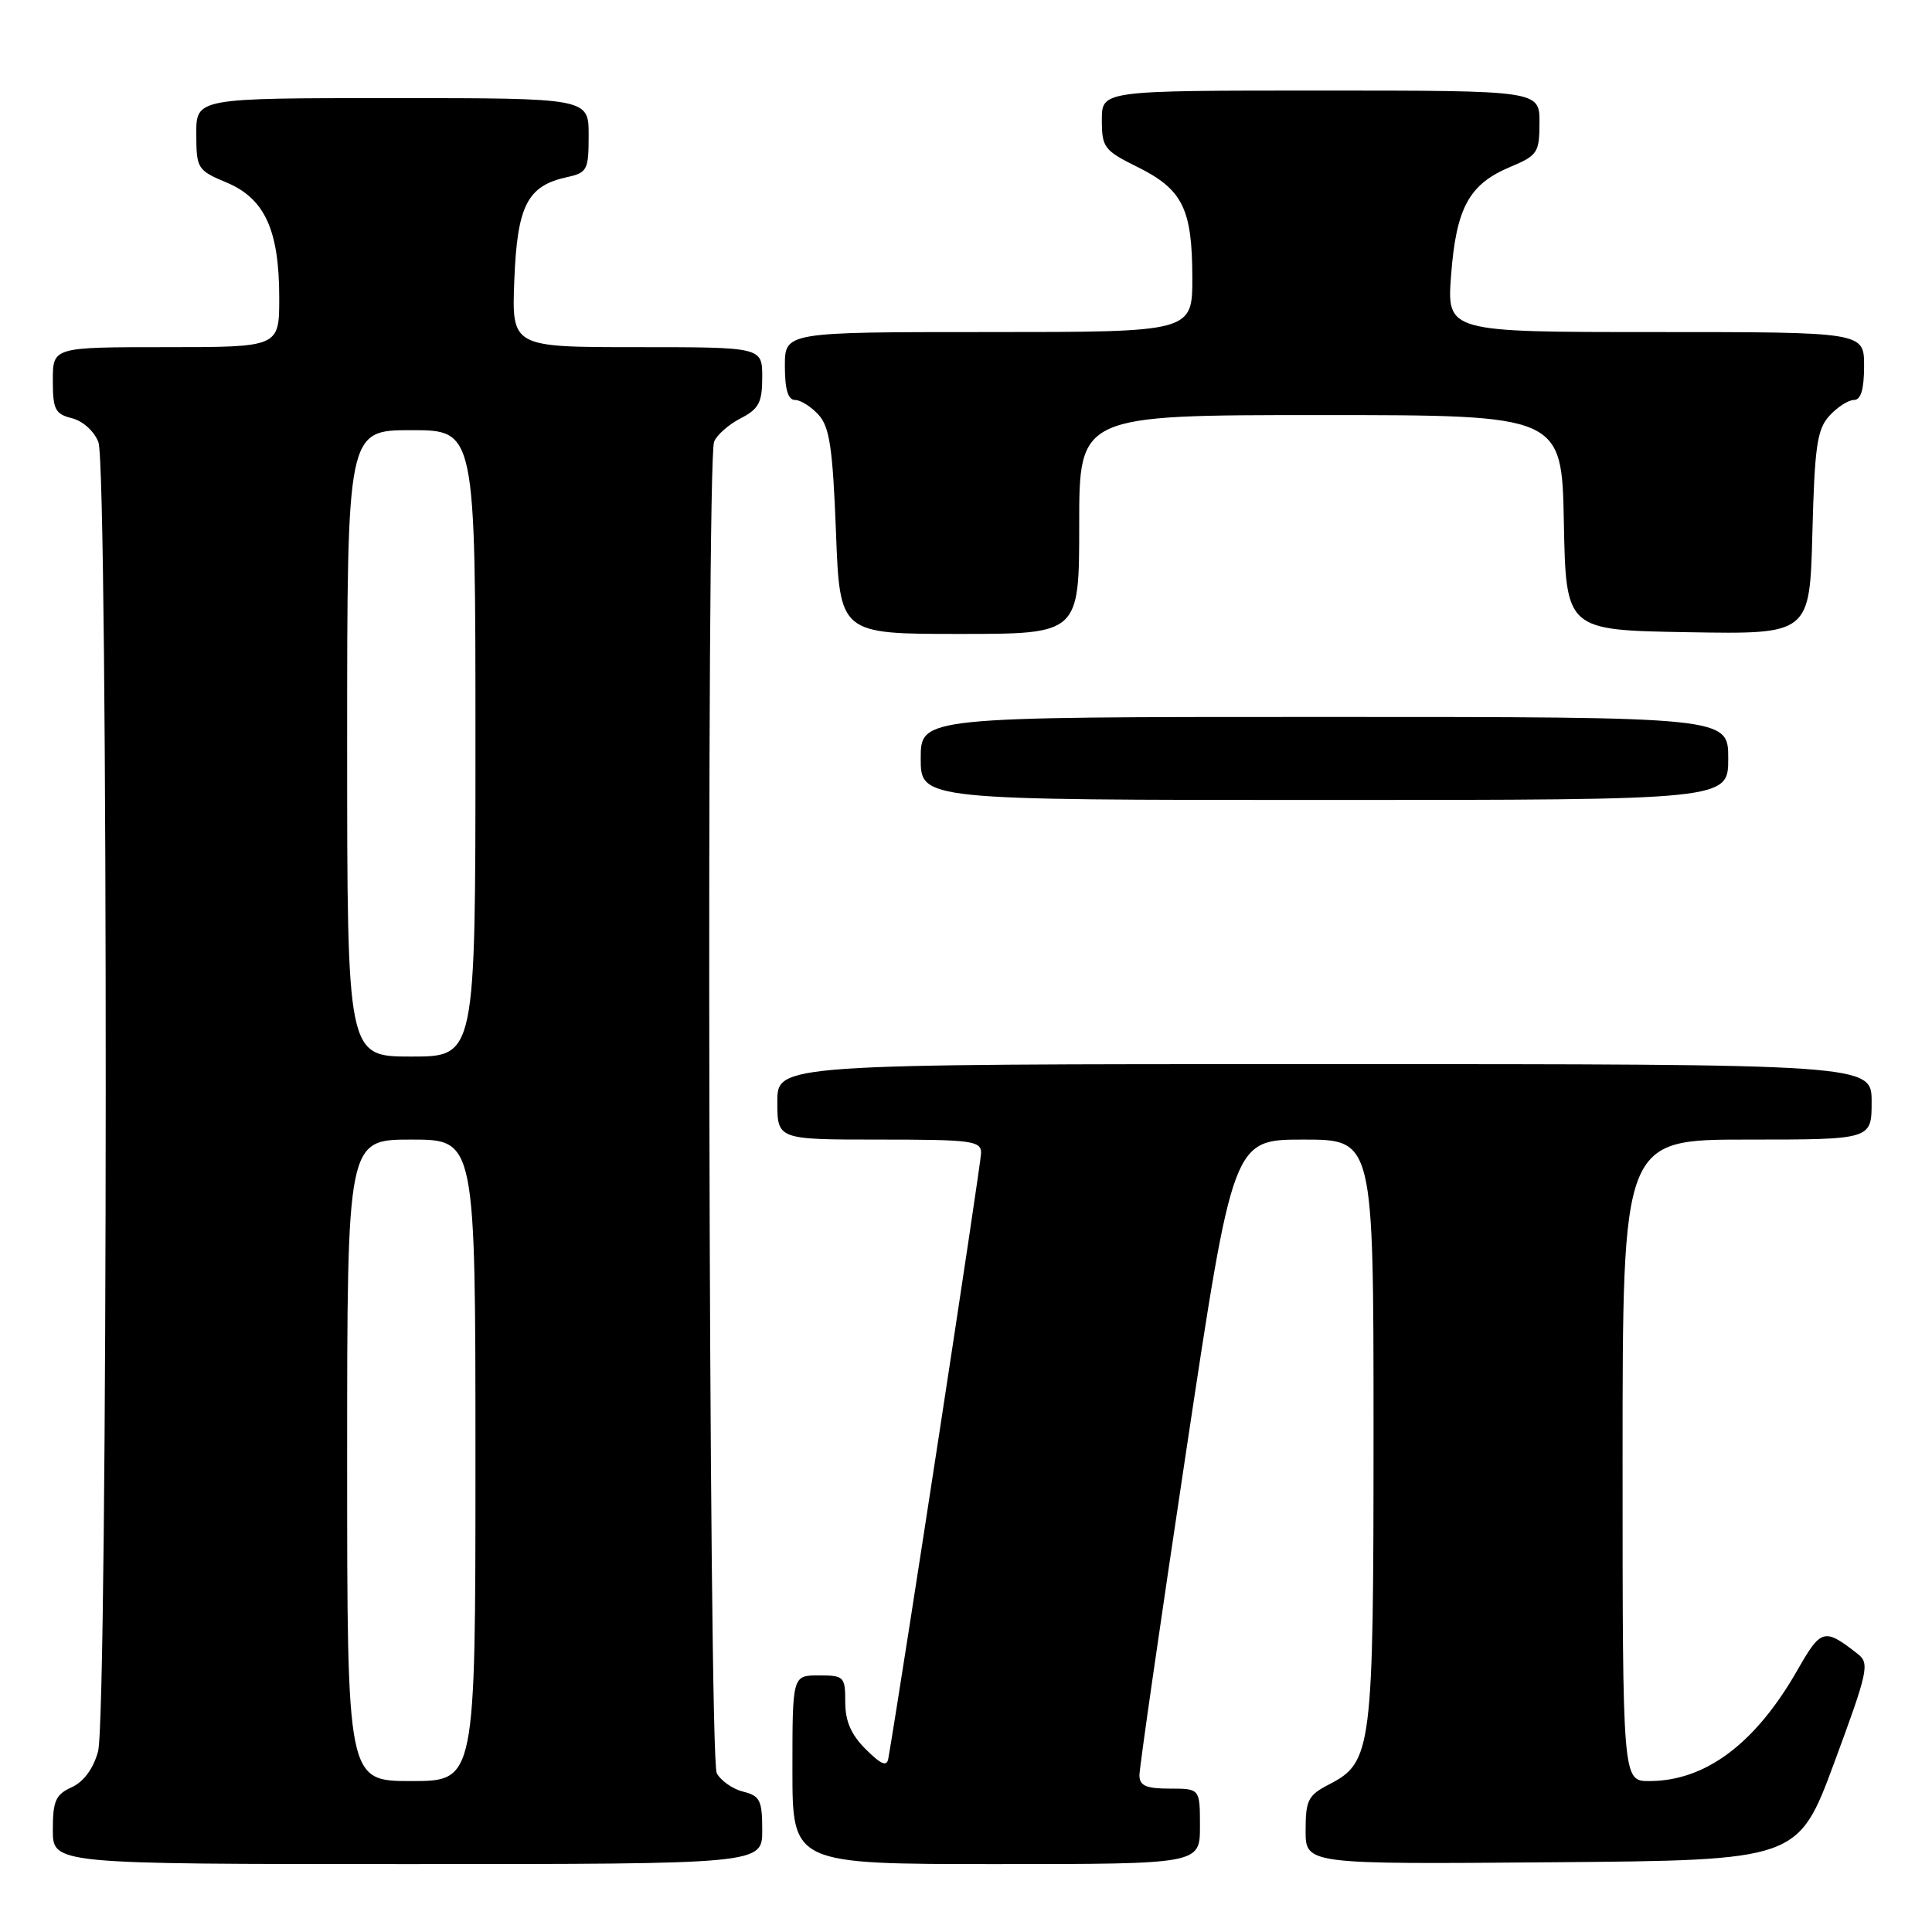 <?xml version="1.0" encoding="UTF-8" standalone="no"?>
<!DOCTYPE svg PUBLIC "-//W3C//DTD SVG 1.1//EN" "http://www.w3.org/Graphics/SVG/1.1/DTD/svg11.dtd" >
<svg xmlns="http://www.w3.org/2000/svg" xmlns:xlink="http://www.w3.org/1999/xlink" version="1.1" viewBox="0 0 256 256">
 <g >
 <path fill="currentColor"
d=" M 101.00 242.52 C 101.00 238.56 100.71 237.96 98.47 237.40 C 97.08 237.06 95.51 235.95 94.97 234.95 C 93.90 232.95 93.56 61.31 94.62 58.54 C 94.96 57.65 96.54 56.26 98.12 55.44 C 100.56 54.18 101.00 53.34 101.00 49.97 C 101.00 46.00 101.00 46.00 84.40 46.00 C 67.80 46.00 67.80 46.00 68.15 37.10 C 68.54 27.24 69.87 24.63 75.10 23.48 C 77.82 22.88 78.00 22.54 78.00 17.92 C 78.00 13.00 78.00 13.00 52.00 13.00 C 26.00 13.00 26.00 13.00 26.01 17.75 C 26.02 22.34 26.15 22.56 30.03 24.19 C 35.09 26.31 37.00 30.50 37.00 39.47 C 37.00 46.00 37.00 46.00 22.00 46.00 C 7.00 46.00 7.00 46.00 7.00 50.39 C 7.00 54.26 7.30 54.86 9.54 55.42 C 10.98 55.78 12.49 57.15 13.04 58.59 C 14.36 62.09 14.32 227.30 12.99 232.09 C 12.36 234.37 11.08 236.10 9.50 236.82 C 7.37 237.79 7.00 238.63 7.00 242.48 C 7.00 247.00 7.00 247.00 54.00 247.00 C 101.00 247.00 101.00 247.00 101.00 242.52 Z  M 159.00 242.00 C 159.00 237.00 159.00 237.00 155.00 237.00 C 151.86 237.00 151.00 236.62 150.98 235.25 C 150.97 234.29 153.76 214.94 157.18 192.25 C 163.39 151.00 163.39 151.00 172.70 151.00 C 182.00 151.00 182.00 151.00 182.00 189.53 C 182.00 231.98 181.81 233.50 176.08 236.46 C 173.33 237.88 173.00 238.54 173.00 242.54 C 173.00 247.03 173.00 247.03 205.63 246.76 C 238.26 246.50 238.26 246.50 243.07 233.50 C 247.51 221.50 247.75 220.40 246.19 219.18 C 241.73 215.68 241.31 215.79 238.19 221.26 C 232.62 231.03 226.00 236.00 218.53 236.00 C 215.00 236.00 215.00 236.00 215.00 193.50 C 215.00 151.00 215.00 151.00 231.50 151.00 C 248.00 151.00 248.00 151.00 248.00 146.00 C 248.00 141.00 248.00 141.00 175.50 141.00 C 103.00 141.00 103.00 141.00 103.00 146.00 C 103.00 151.00 103.00 151.00 116.50 151.00 C 128.77 151.00 130.00 151.16 130.00 152.78 C 130.00 154.09 119.51 222.56 117.71 233.00 C 117.52 234.13 116.77 233.82 114.73 231.80 C 112.78 229.86 112.00 228.08 112.00 225.55 C 112.00 222.16 111.84 222.00 108.50 222.00 C 105.00 222.00 105.00 222.00 105.00 234.50 C 105.00 247.00 105.00 247.00 132.00 247.00 C 159.00 247.00 159.00 247.00 159.00 242.00 Z  M 229.00 100.50 C 229.00 95.00 229.00 95.00 175.50 95.00 C 122.00 95.00 122.00 95.00 122.00 100.50 C 122.00 106.00 122.00 106.00 175.50 106.00 C 229.00 106.00 229.00 106.00 229.00 100.50 Z  M 143.00 69.50 C 143.00 55.00 143.00 55.00 174.97 55.00 C 206.95 55.00 206.95 55.00 207.22 69.25 C 207.50 83.50 207.50 83.50 223.65 83.77 C 239.80 84.05 239.80 84.05 240.15 70.63 C 240.45 59.14 240.77 56.90 242.40 55.10 C 243.45 53.95 244.92 53.00 245.65 53.00 C 246.58 53.00 247.00 51.60 247.00 48.50 C 247.00 44.00 247.00 44.00 219.36 44.00 C 191.71 44.00 191.71 44.00 192.28 36.43 C 192.96 27.53 194.66 24.41 200.09 22.13 C 203.74 20.60 203.98 20.24 203.99 16.25 C 204.00 12.00 204.00 12.00 175.00 12.00 C 146.00 12.00 146.00 12.00 146.00 15.89 C 146.00 19.54 146.30 19.94 150.75 22.14 C 156.70 25.10 157.97 27.65 157.99 36.75 C 158.00 44.00 158.00 44.00 131.00 44.00 C 104.00 44.00 104.00 44.00 104.00 48.50 C 104.00 51.60 104.42 53.00 105.35 53.00 C 106.08 53.00 107.49 53.89 108.47 54.97 C 109.93 56.58 110.34 59.38 110.77 70.47 C 111.28 84.00 111.28 84.00 127.14 84.00 C 143.00 84.00 143.00 84.00 143.00 69.50 Z  M 46.00 193.50 C 46.00 151.00 46.00 151.00 54.50 151.00 C 63.00 151.00 63.00 151.00 63.00 193.50 C 63.00 236.00 63.00 236.00 54.50 236.00 C 46.00 236.00 46.00 236.00 46.00 193.50 Z  M 46.00 98.50 C 46.00 57.00 46.00 57.00 54.50 57.00 C 63.00 57.00 63.00 57.00 63.00 98.50 C 63.00 140.00 63.00 140.00 54.50 140.00 C 46.00 140.00 46.00 140.00 46.00 98.50 Z "/>
</g>
</svg>
